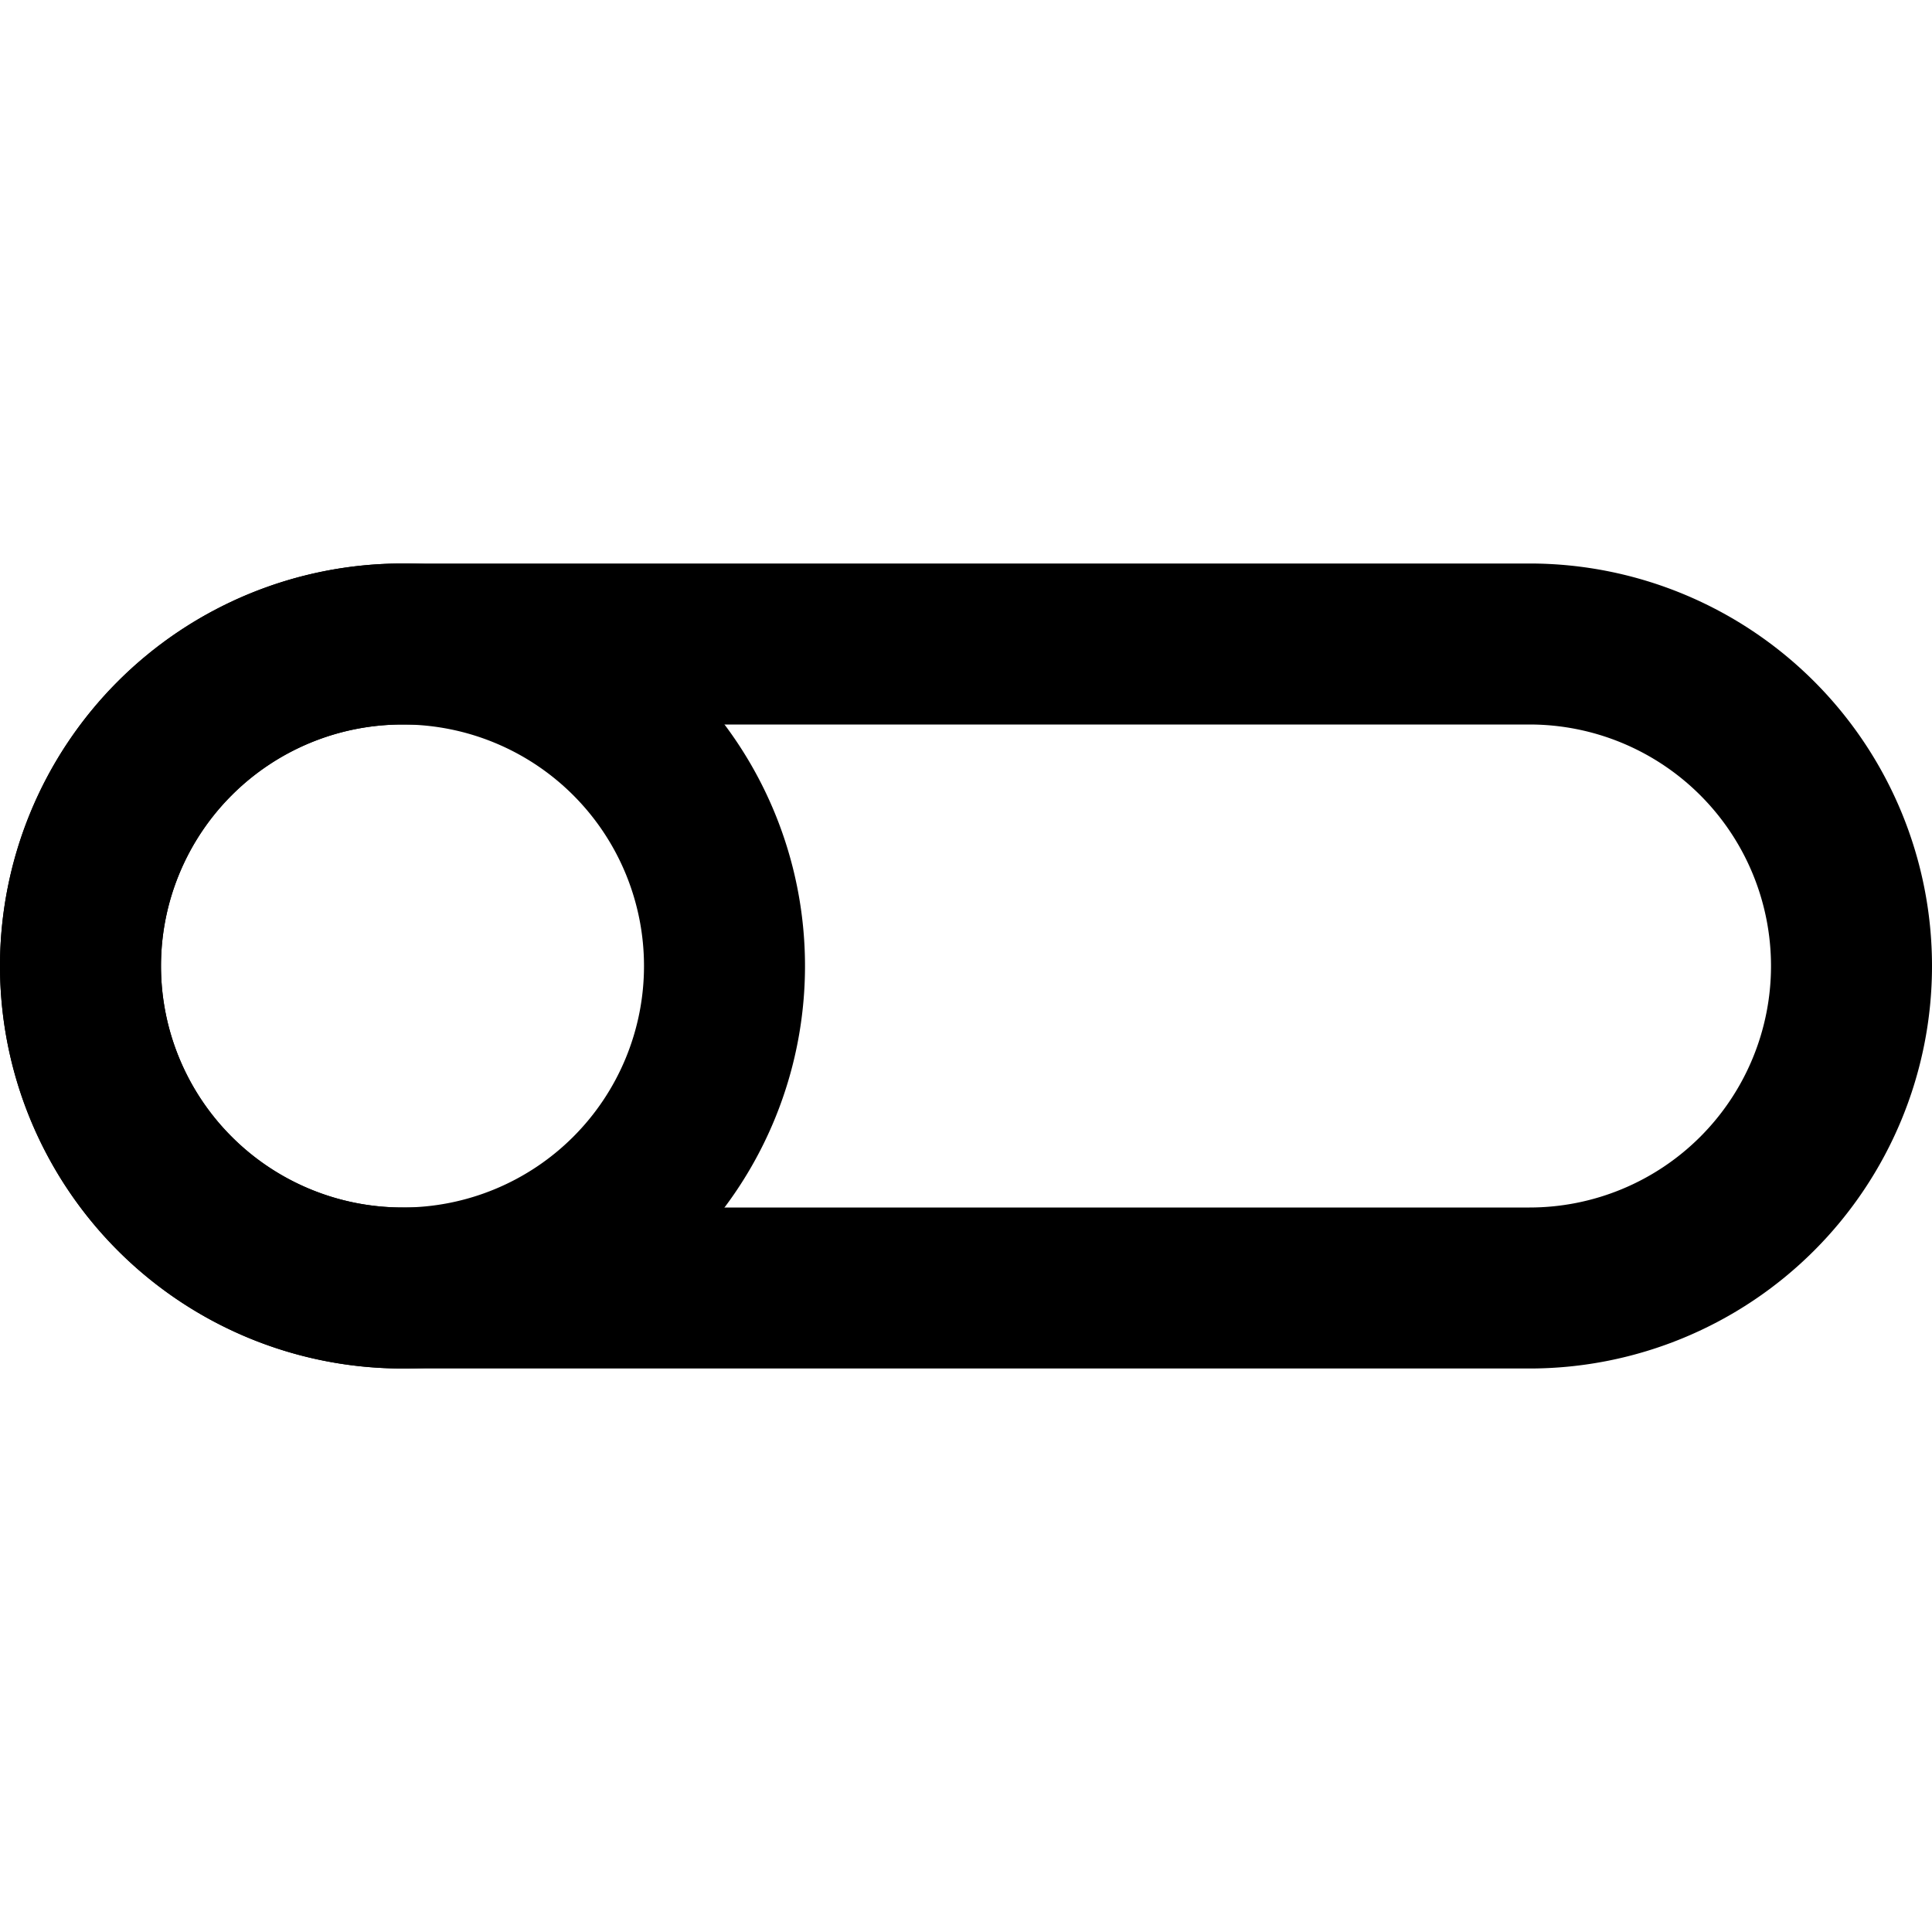 <svg id="interface_essential_by_mad-lab_studio" data-name="interface essential by mad-lab studio" xmlns="http://www.w3.org/2000/svg" viewBox="0 0 24 24"><title>Switch - off</title><path d="M19,17H5A5,5,0,0,1,5,7H19a5,5,0,0,1,0,10ZM5,9a3,3,0,0,0,0,6H19a3,3,0,0,0,0-6Z"/><path d="M5,17a5,5,0,1,1,5-5A5,5,0,0,1,5,17ZM5,9a3,3,0,1,0,3,3A3,3,0,0,0,5,9Z"/></svg>